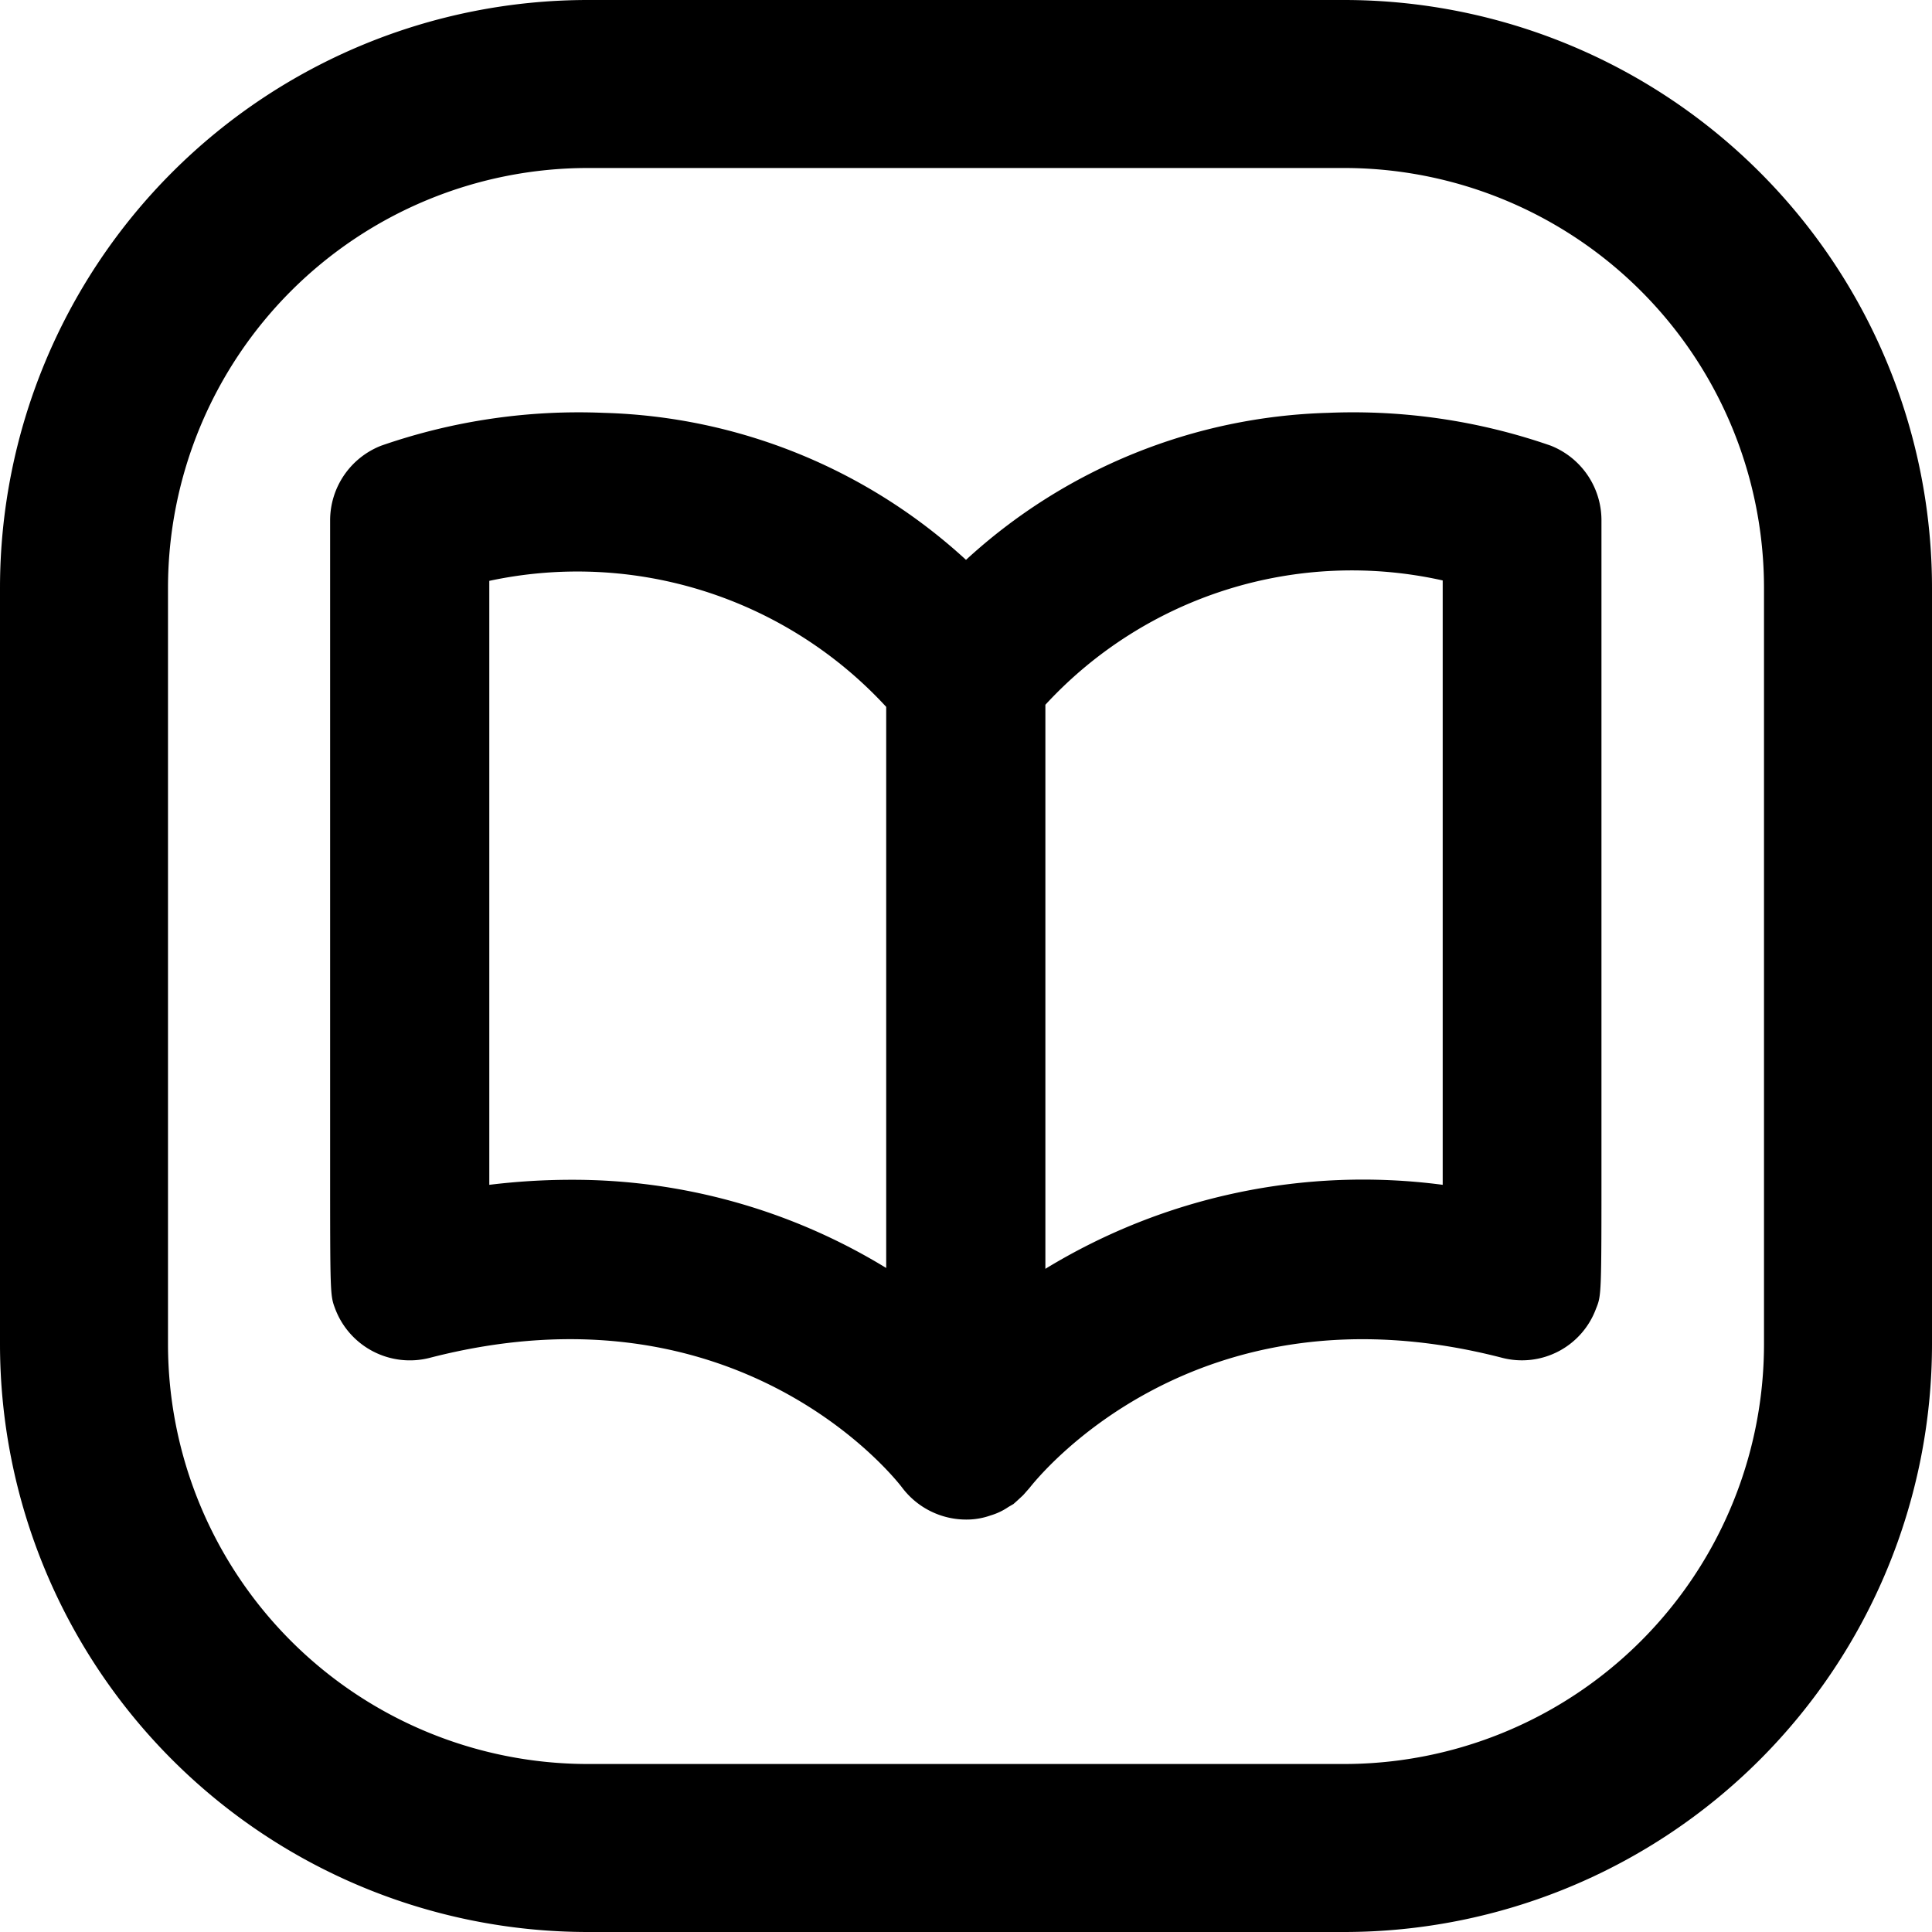 <svg id="Layer_1" data-name="Layer 1" xmlns="http://www.w3.org/2000/svg" viewBox="0 0 46 46">
    <title>menu btn</title>
    <path fill="currentColor" d="M32,0H14A14,14,0,0,0,0,14V32A14,14,0,0,0,14,46H32A14,14,0,0,0,46,32V14A14,14,0,0,0,32,0ZM42,32A10,10,0,0,1,32,42H14A10,10,0,0,1,4,32V14A10,10,0,0,1,14,4H32A10,10,0,0,1,42,14Z"/>
    <path fill="currentColor" d="M36.92,10.61a14.33,14.33,0,0,0-5.31-.78A13.28,13.28,0,0,0,23,13.33a13.28,13.28,0,0,0-8.62-3.5,14.32,14.32,0,0,0-5.3.78,1.91,1.91,0,0,0-1.22,1.77V27.66c0,3.18,0,3.18.12,3.5a1.9,1.9,0,0,0,2.25,1.17c7.35-1.9,11.1,2.89,11.25,3.09a1.91,1.91,0,0,0,1.52.76,1.7,1.7,0,0,0,.59-.1,1.49,1.49,0,0,0,.42-.2l.12-.07.09-.08.14-.13.15-.17c.16-.2,3.93-5,11.26-3.1A1.88,1.88,0,0,0,38,31.16c.13-.32.13-.32.13-3.5V12.38A1.91,1.91,0,0,0,36.92,10.61ZM21.1,30.19a14.3,14.3,0,0,0-7.51-2.1,16.16,16.16,0,0,0-1.94.12V13.83a10,10,0,0,1,9.45,3ZM34.35,13.82V28.21a14.52,14.52,0,0,0-9.46,2V16.78A9.92,9.92,0,0,1,34.35,13.82Z"/>
</svg>